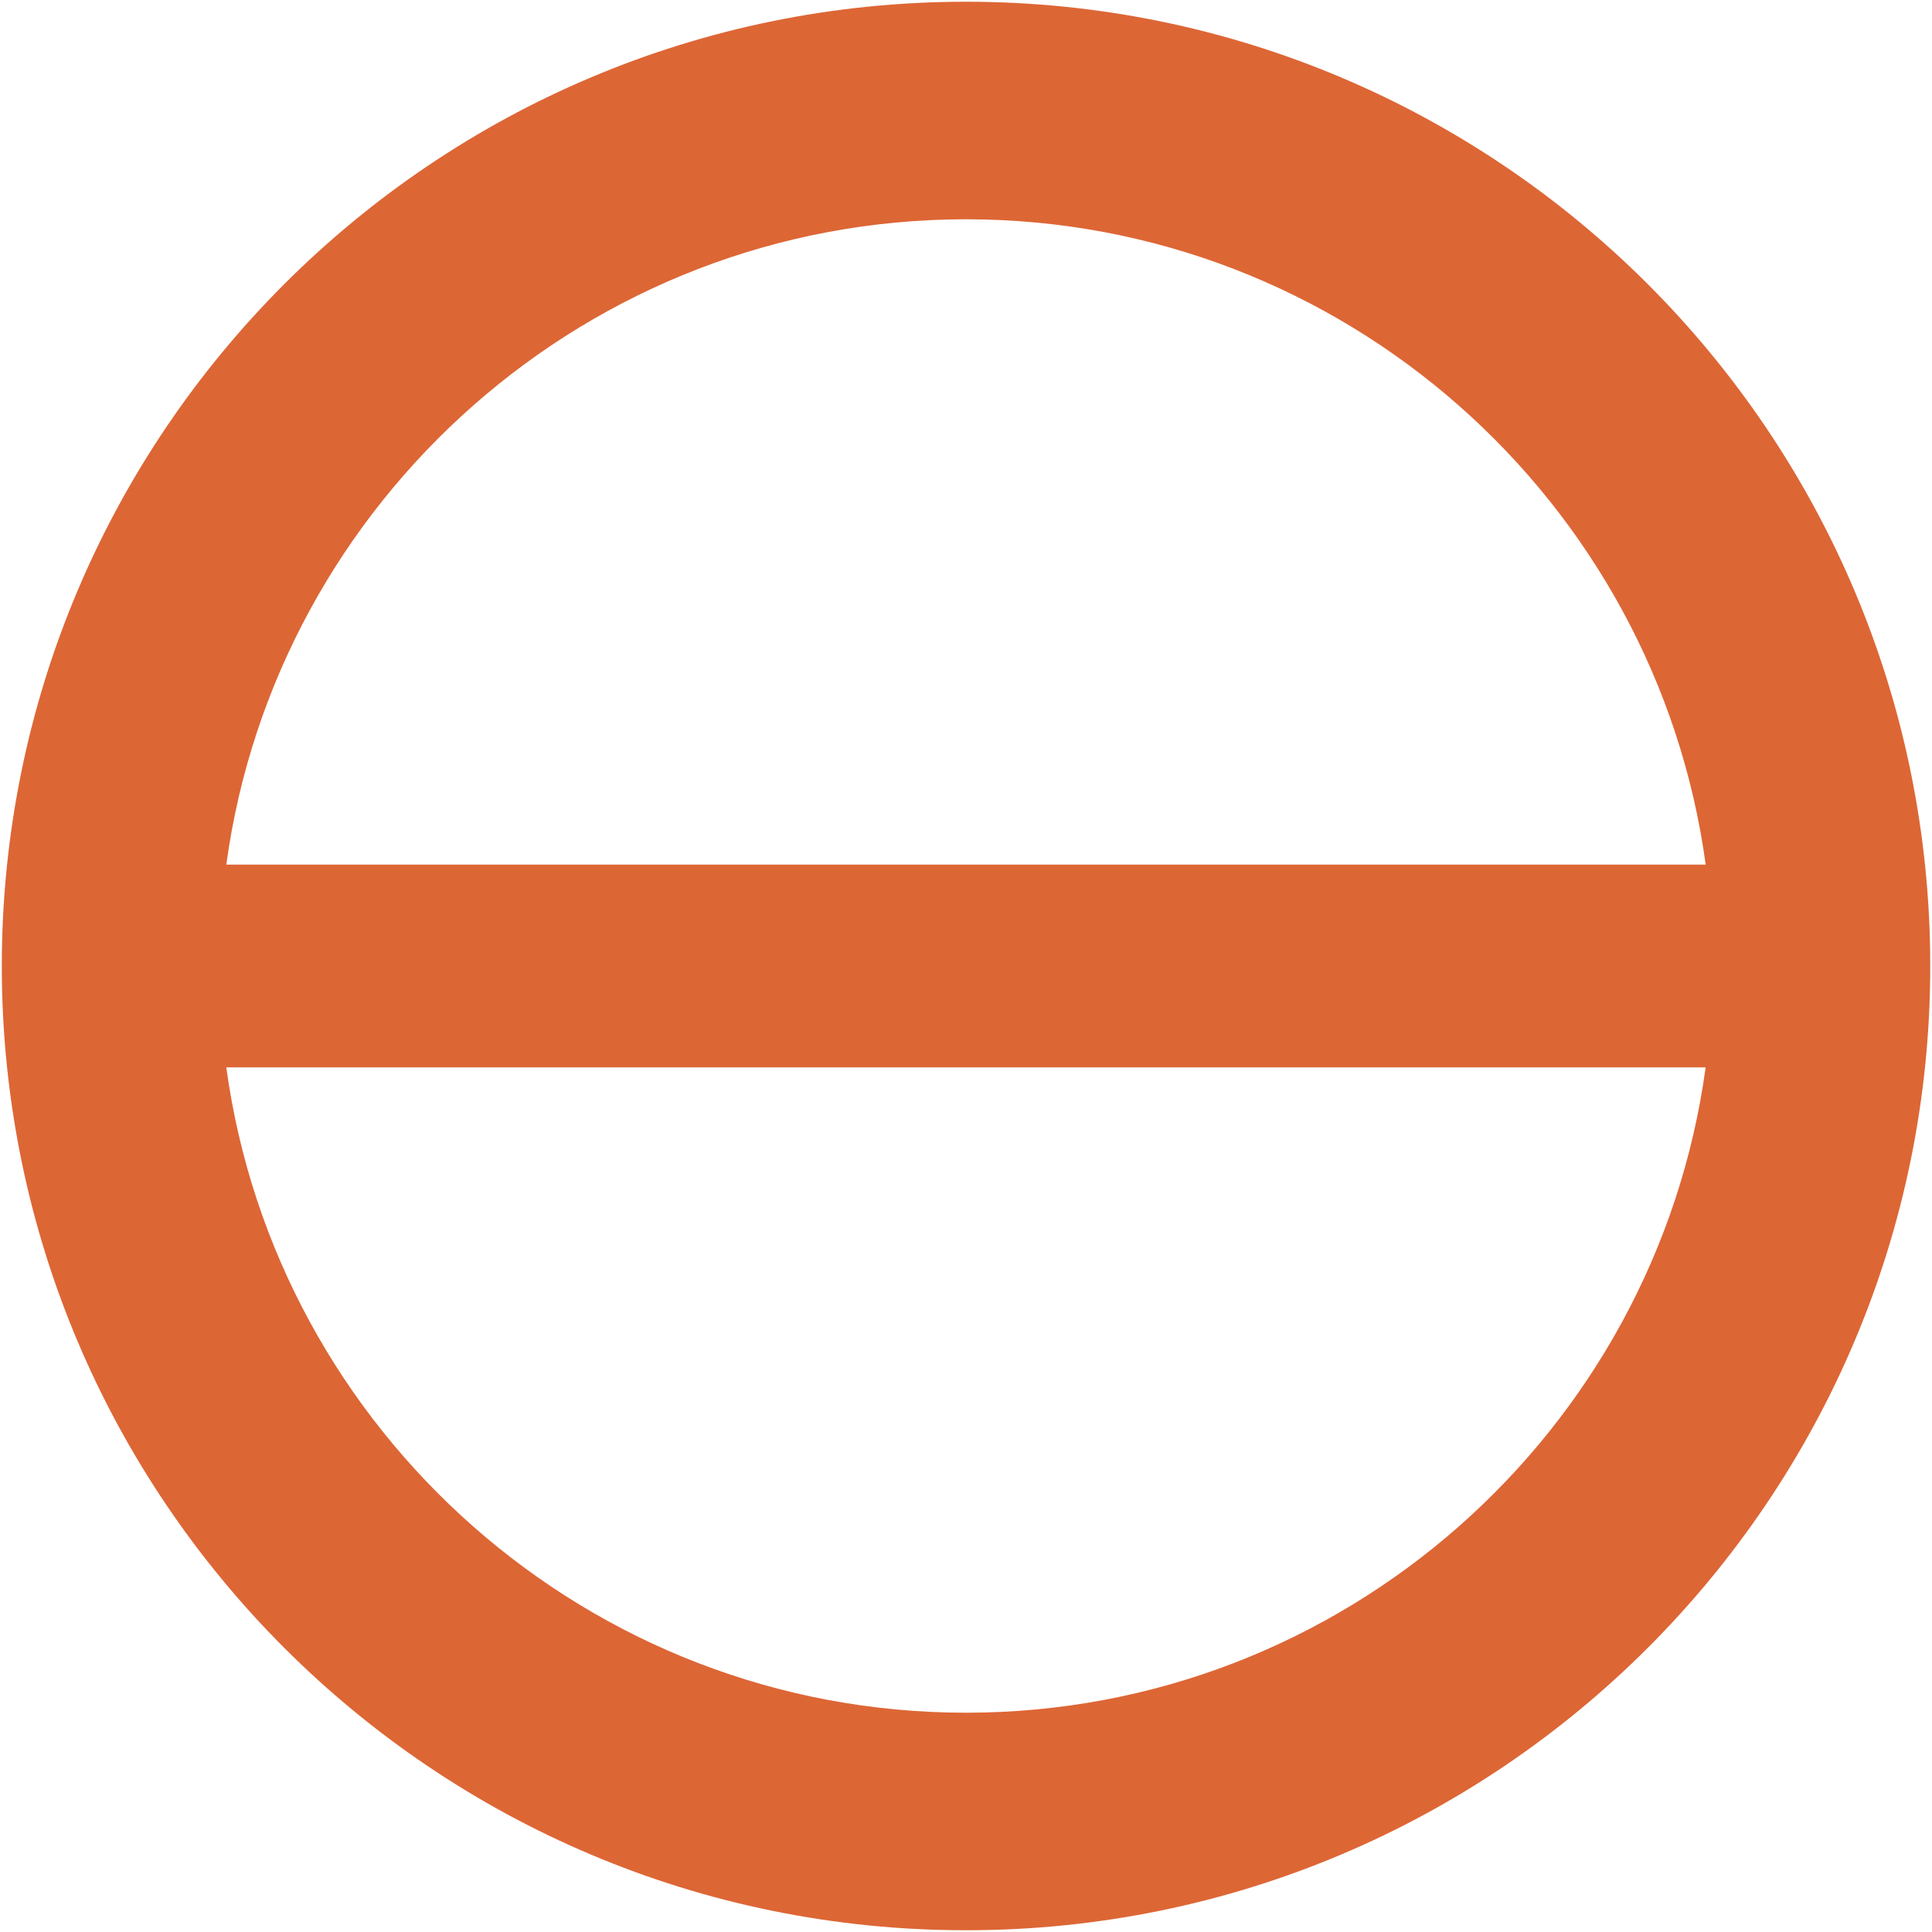 <svg width="30" height="30" viewBox="0 0 30 30" fill="none" xmlns="http://www.w3.org/2000/svg">
<g clip-path="url(#clip0_8_436)">
<path d="M15 0.027C6.731 0.027 0.028 6.731 0.028 15C0.028 23.269 6.731 29.973 15 29.973C23.269 29.973 29.973 23.269 29.973 15C29.973 6.731 23.269 0.027 15 0.027ZM15 3.405C20.859 3.405 25.715 7.775 26.486 13.426H3.514C4.285 7.774 9.141 3.405 15 3.405ZM15 26.595C9.141 26.595 4.285 22.225 3.514 16.574H26.485C25.715 22.226 20.859 26.595 15 26.595Z" fill="#DD6635"/>
</g>
<defs>
<clipPath id="clip0_8_436">
<rect width="30" height="30" fill="white"/>
</clipPath>
</defs>
</svg>

